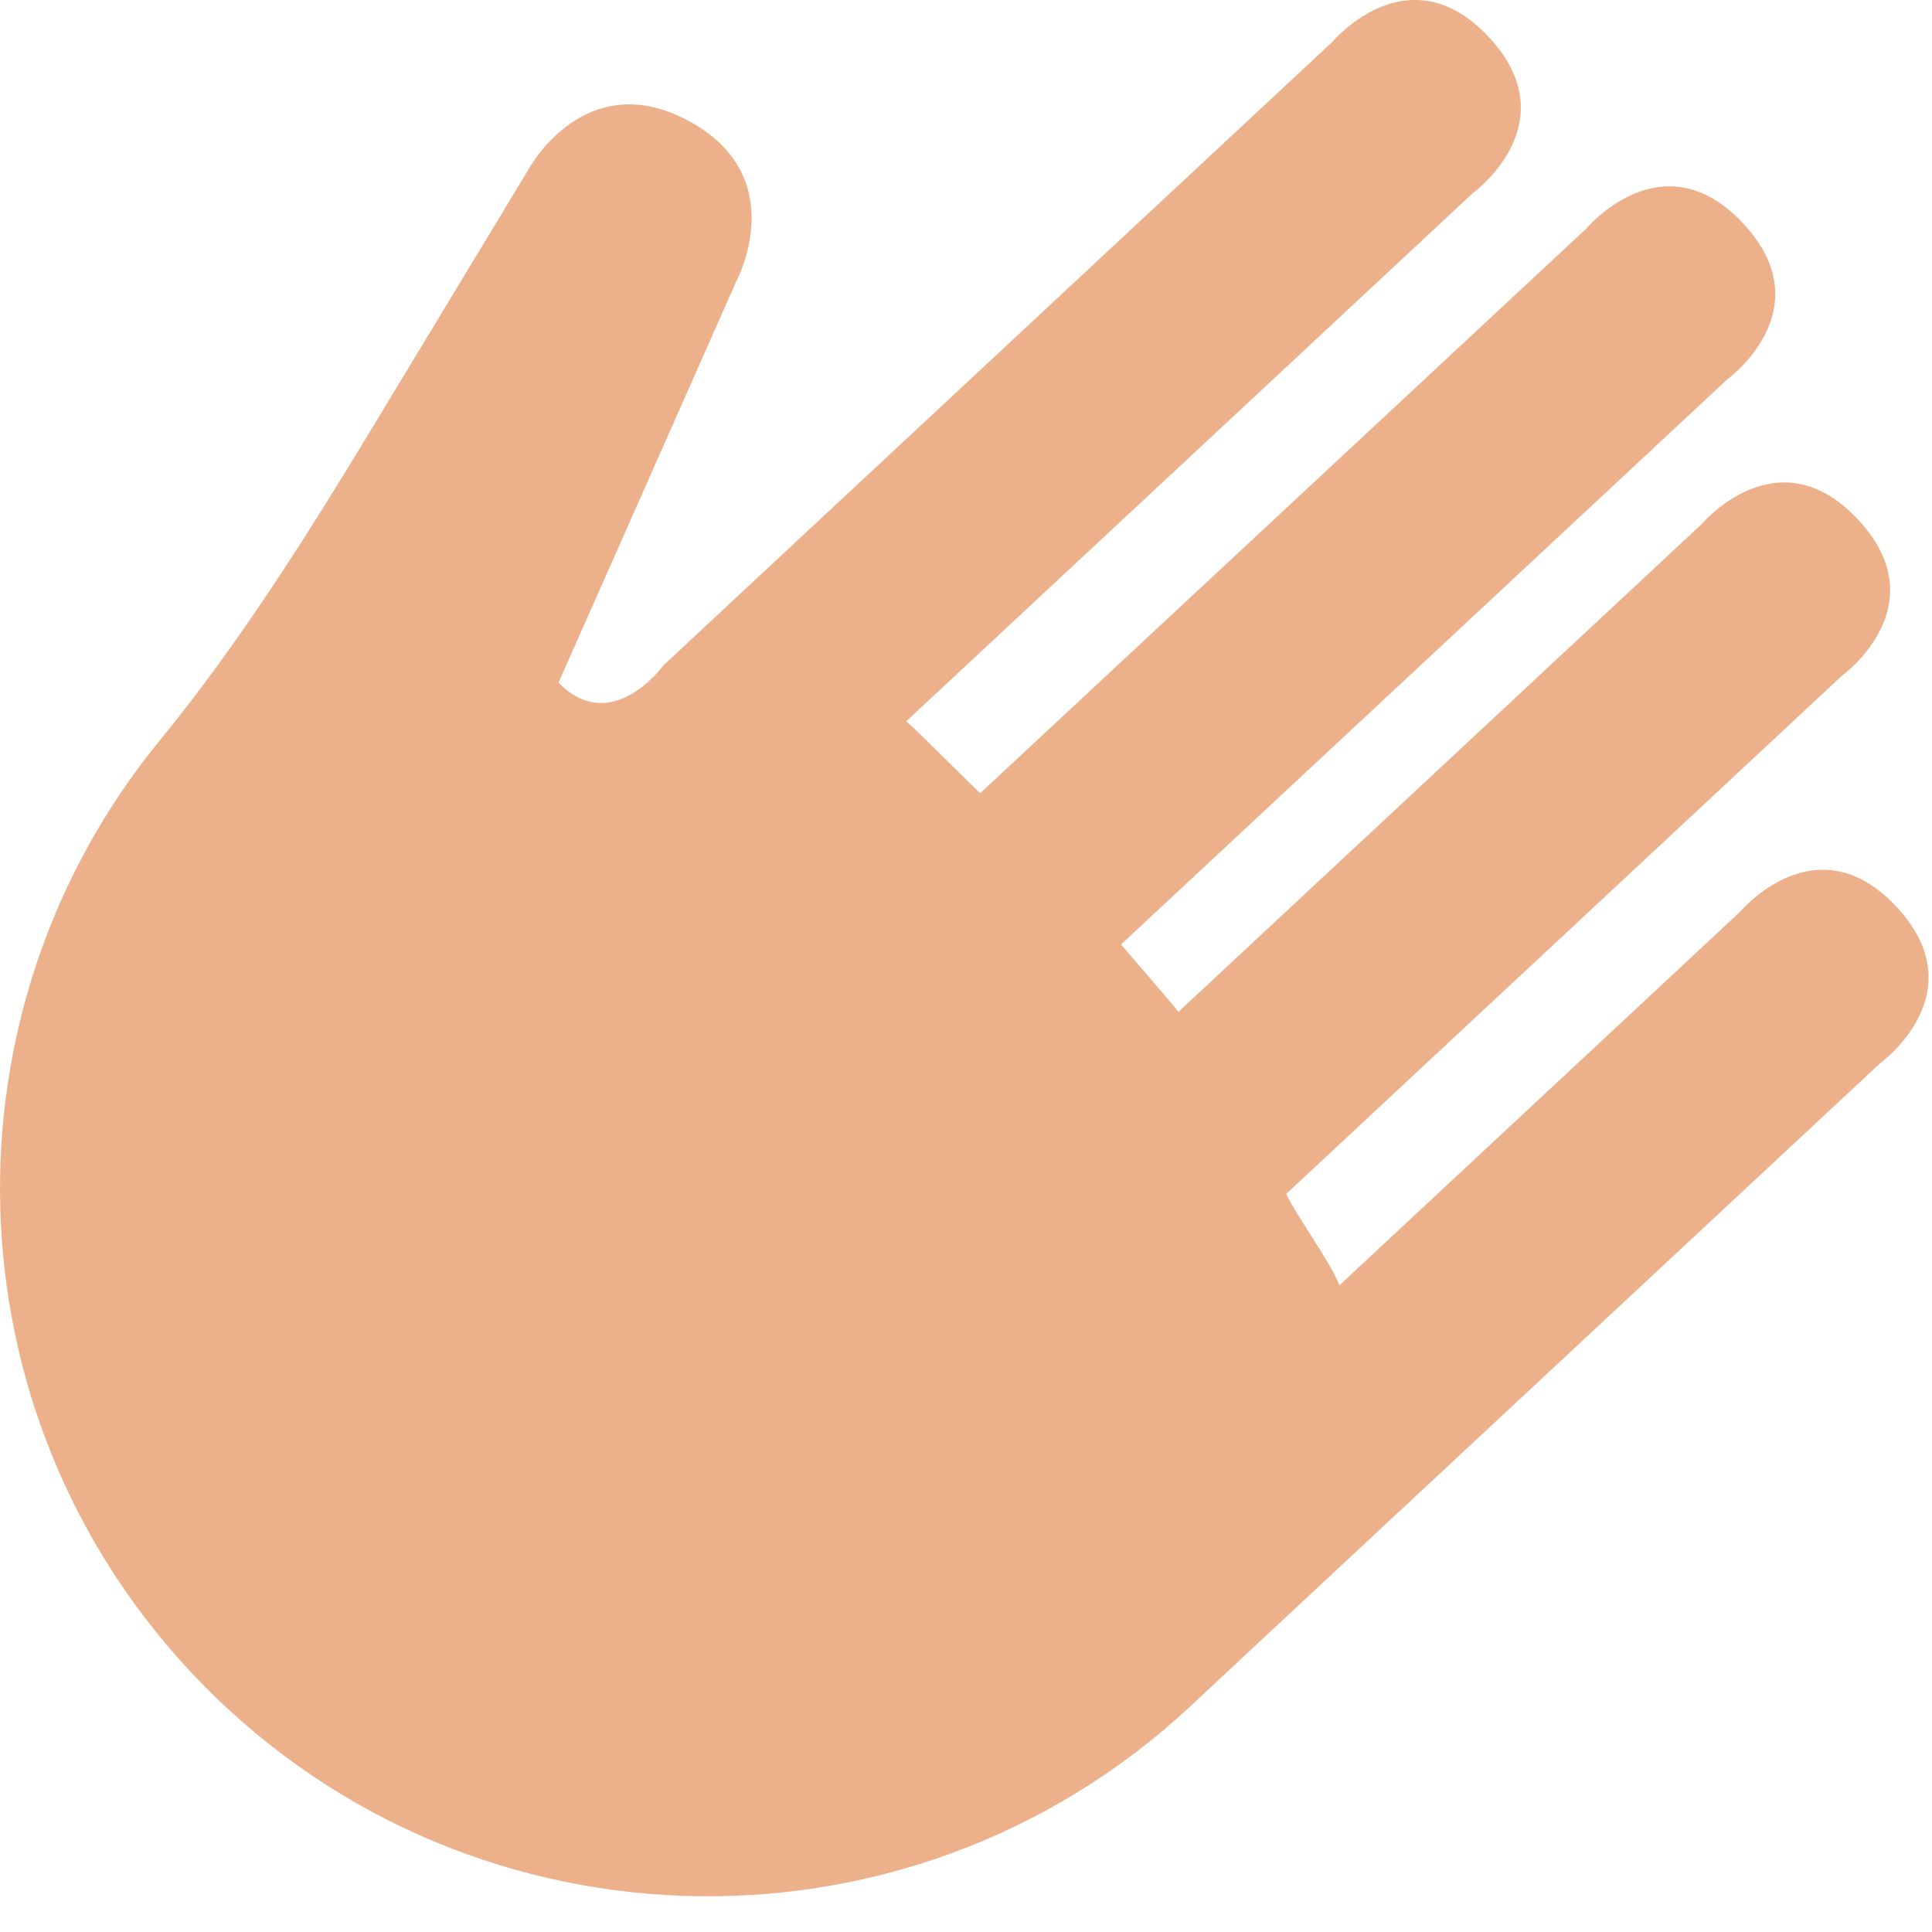 <?xml version="1.0" encoding="UTF-8" standalone="no"?>
<!DOCTYPE svg PUBLIC "-//W3C//DTD SVG 1.1//EN" "http://www.w3.org/Graphics/SVG/1.1/DTD/svg11.dtd">
<svg width="100%" height="100%" viewBox="0 0 20 20" version="1.1" xmlns="http://www.w3.org/2000/svg" xmlns:xlink="http://www.w3.org/1999/xlink" xml:space="preserve" xmlns:serif="http://www.serif.com/" style="fill-rule:evenodd;clip-rule:evenodd;stroke-linejoin:round;stroke-miterlimit:2;">
    <g transform="matrix(1,0,0,1,-7.035,-16.369)">
        <path d="M26.503,27.371C26.503,27.371 27.5,26.65 26.668,25.757C25.836,24.864 25.047,25.809 25.047,25.809L20.9,29.675C20.831,29.47 20.441,28.932 20.35,28.728L26.105,23.362C26.105,23.362 27.103,22.641 26.269,21.747C25.437,20.855 24.647,21.798 24.647,21.798L19.234,26.844C19.109,26.686 18.773,26.304 18.64,26.146L24.916,20.296C24.916,20.296 25.913,19.574 25.08,18.682C24.248,17.789 23.459,18.733 23.459,18.733L17.181,24.581C17.031,24.436 16.569,23.972 16.417,23.835L22.283,18.367C22.283,18.367 23.279,17.645 22.447,16.753C21.614,15.86 20.826,16.804 20.826,16.804L14.623,22.585L14.126,23.049L13.904,23.256C13.904,23.256 13.366,24 12.817,23.435L14.659,19.277C14.659,19.277 15.239,18.203 14.166,17.622C13.091,17.041 12.511,18.115 12.511,18.115L10.843,20.873C10.18,21.966 9.494,23.051 8.684,24.04C6.4,26.833 6.473,30.954 9.002,33.669C11.761,36.628 16.398,36.791 19.357,34.033L19.804,33.615L26.503,27.371Z" style="fill:rgb(236,176,139);fill-rule:nonzero;"/>
    </g>
</svg>
